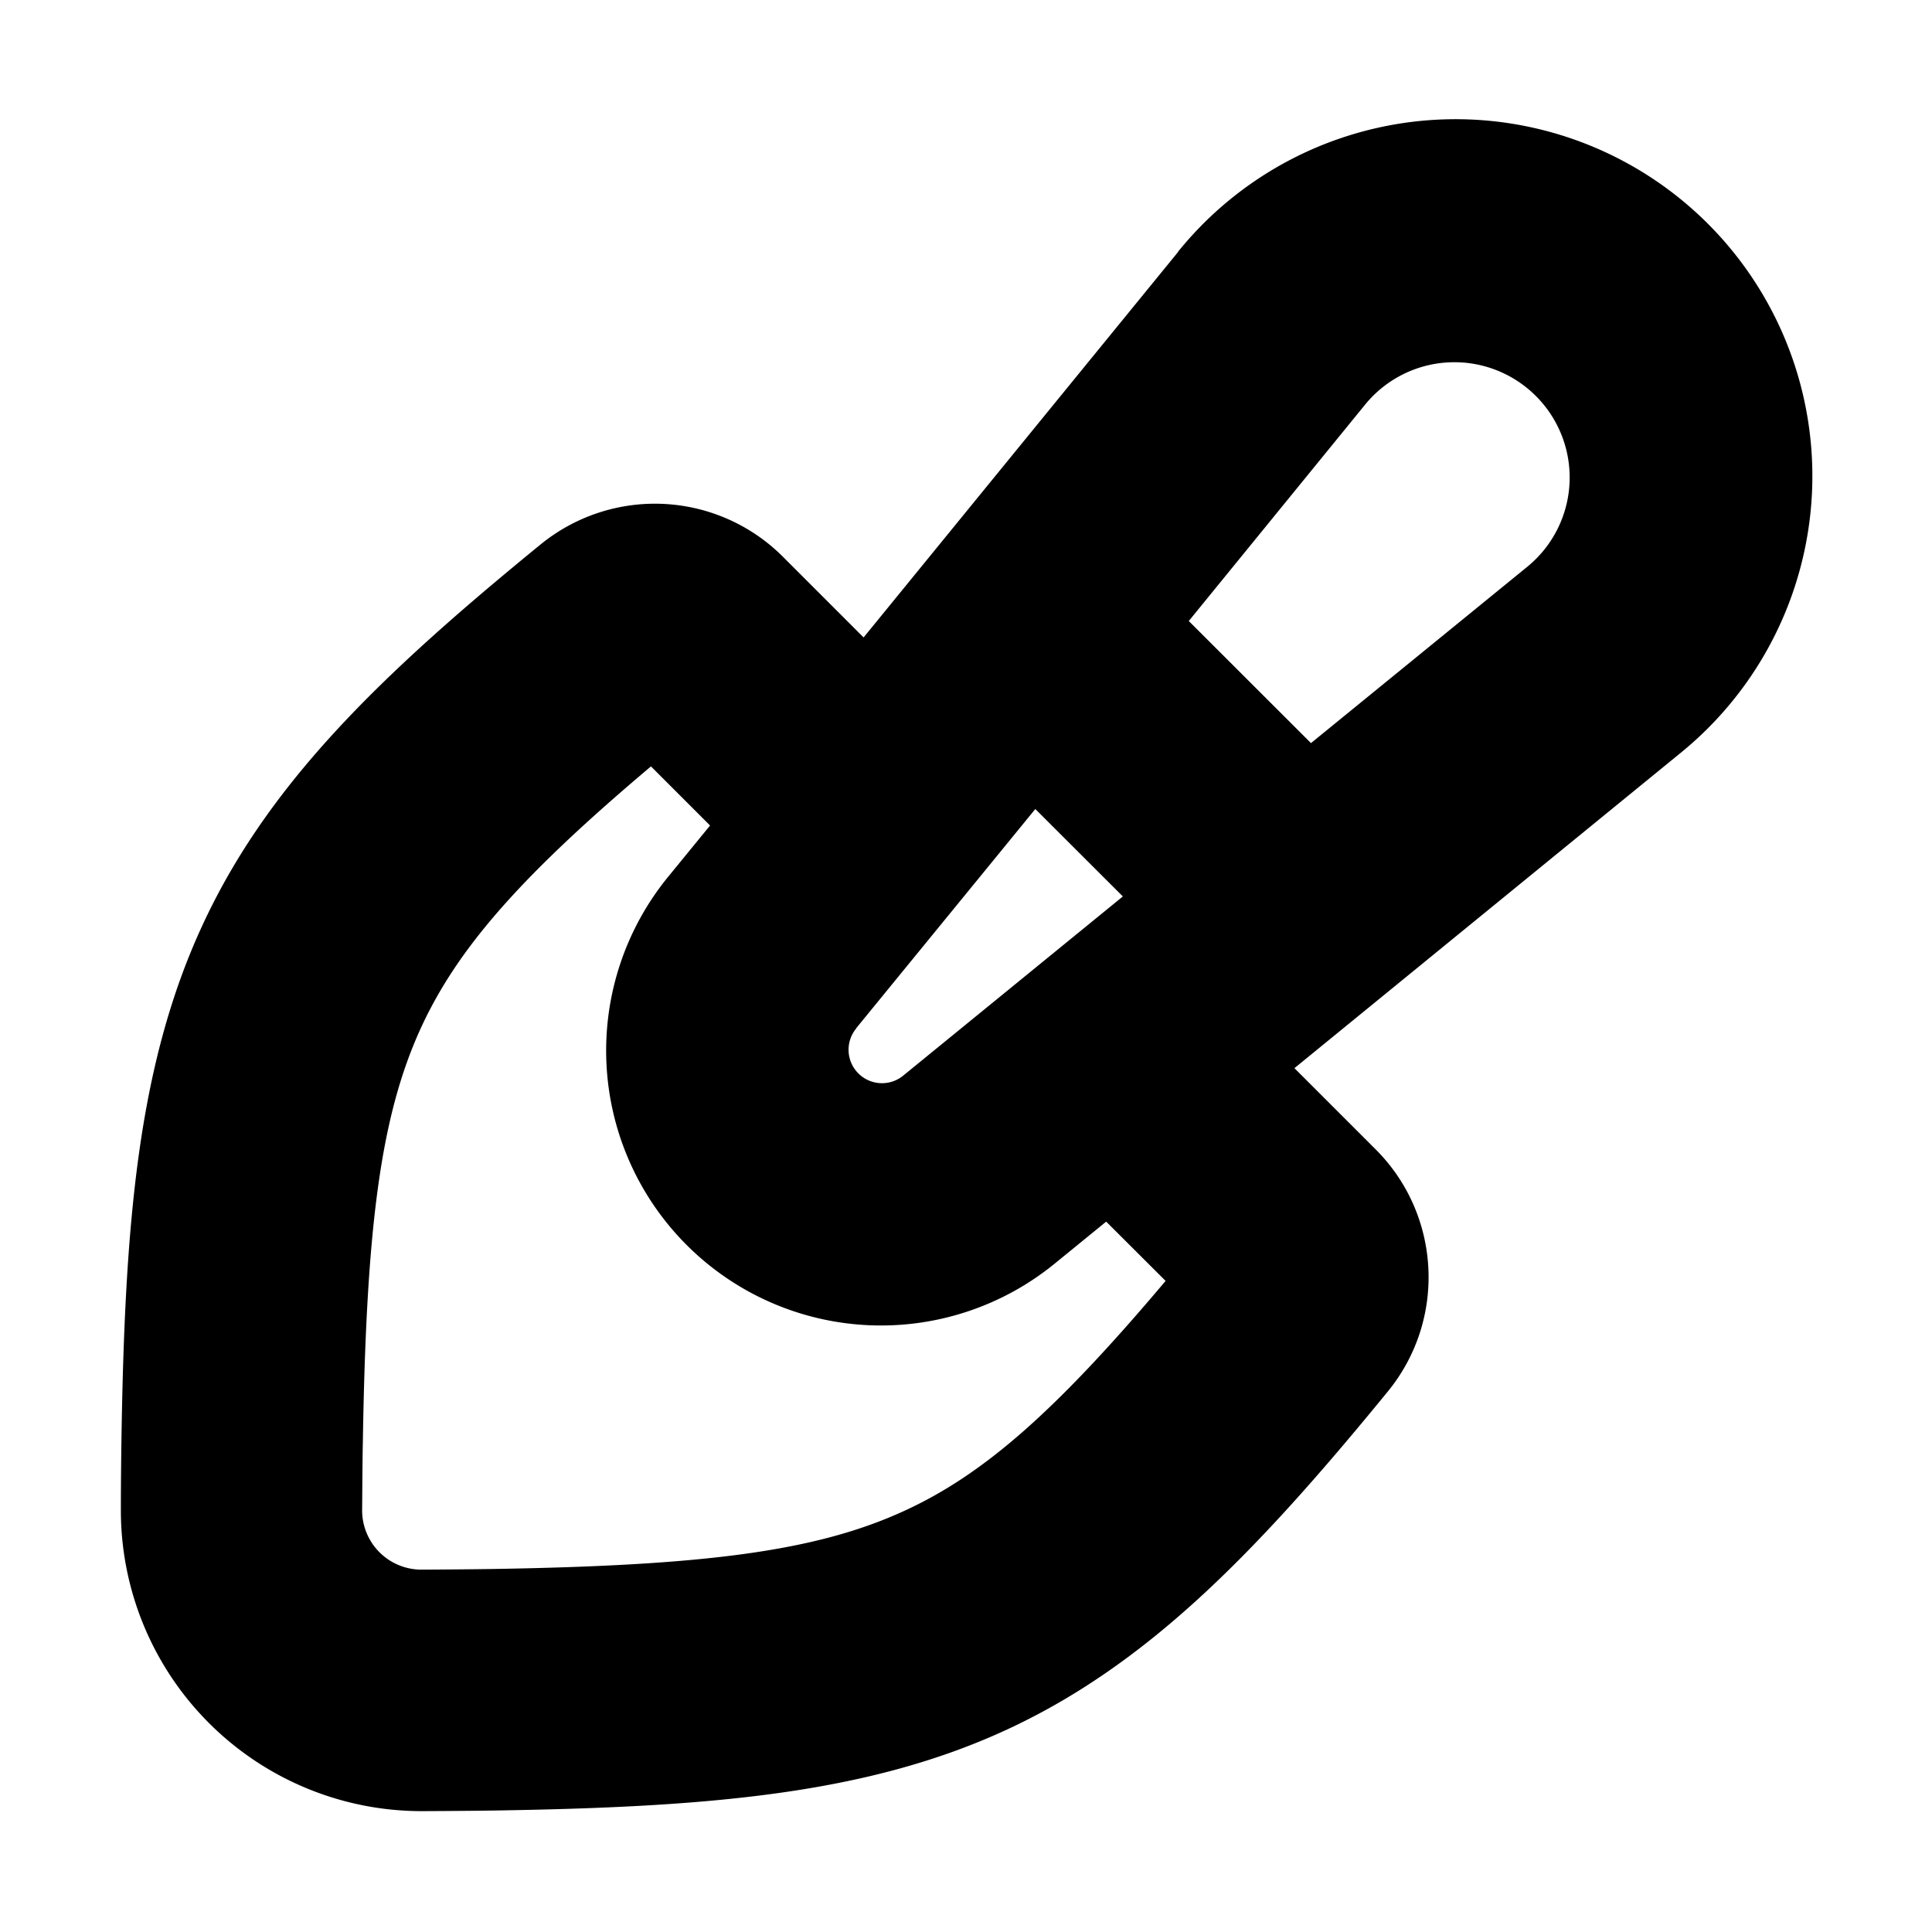 <svg viewBox="0 0 16 16" xmlns="http://www.w3.org/2000/svg">
  <path
    fill-rule="evenodd"
    clip-rule="evenodd"
    d="M12.72 3.28a.954.954 0 0 0-1.414.07L9.845 5.143l1.012 1.011 1.791-1.46a.954.954 0 0 0 .072-1.414ZM7.09 8.516 8.574 6.7l.725.724-1.818 1.483a.277.277 0 0 1-.39-.39Zm2.665-6.43a2.955 2.955 0 1 1 4.156 4.155L10.72 8.846l.672.672c.542.541.589 1.408.102 2.005-1.096 1.341-1.992 2.263-3.16 2.803-1.158.534-2.47.64-4.244.668-.139.002-.35.004-.585.005a2.491 2.491 0 0 1-2.504-2.505c0-.235.003-.445.005-.584.028-1.773.134-3.085.668-4.242.54-1.17 1.462-2.065 2.804-3.16a1.498 1.498 0 0 1 2.005.102l.669.669 2.604-3.192ZM5.88 6.837l-.34.416a2.276 2.276 0 0 0 3.204 3.204l.417-.34.492.491c-.907 1.076-1.503 1.6-2.159 1.902-.735.339-1.66.456-3.437.484a59.01 59.01 0 0 1-.564.005.491.491 0 0 1-.494-.493c.002-.235.003-.436.006-.564.028-1.777.145-2.701.484-3.436.303-.655.826-1.252 1.902-2.159l.49.49Z"
  />
</svg>
